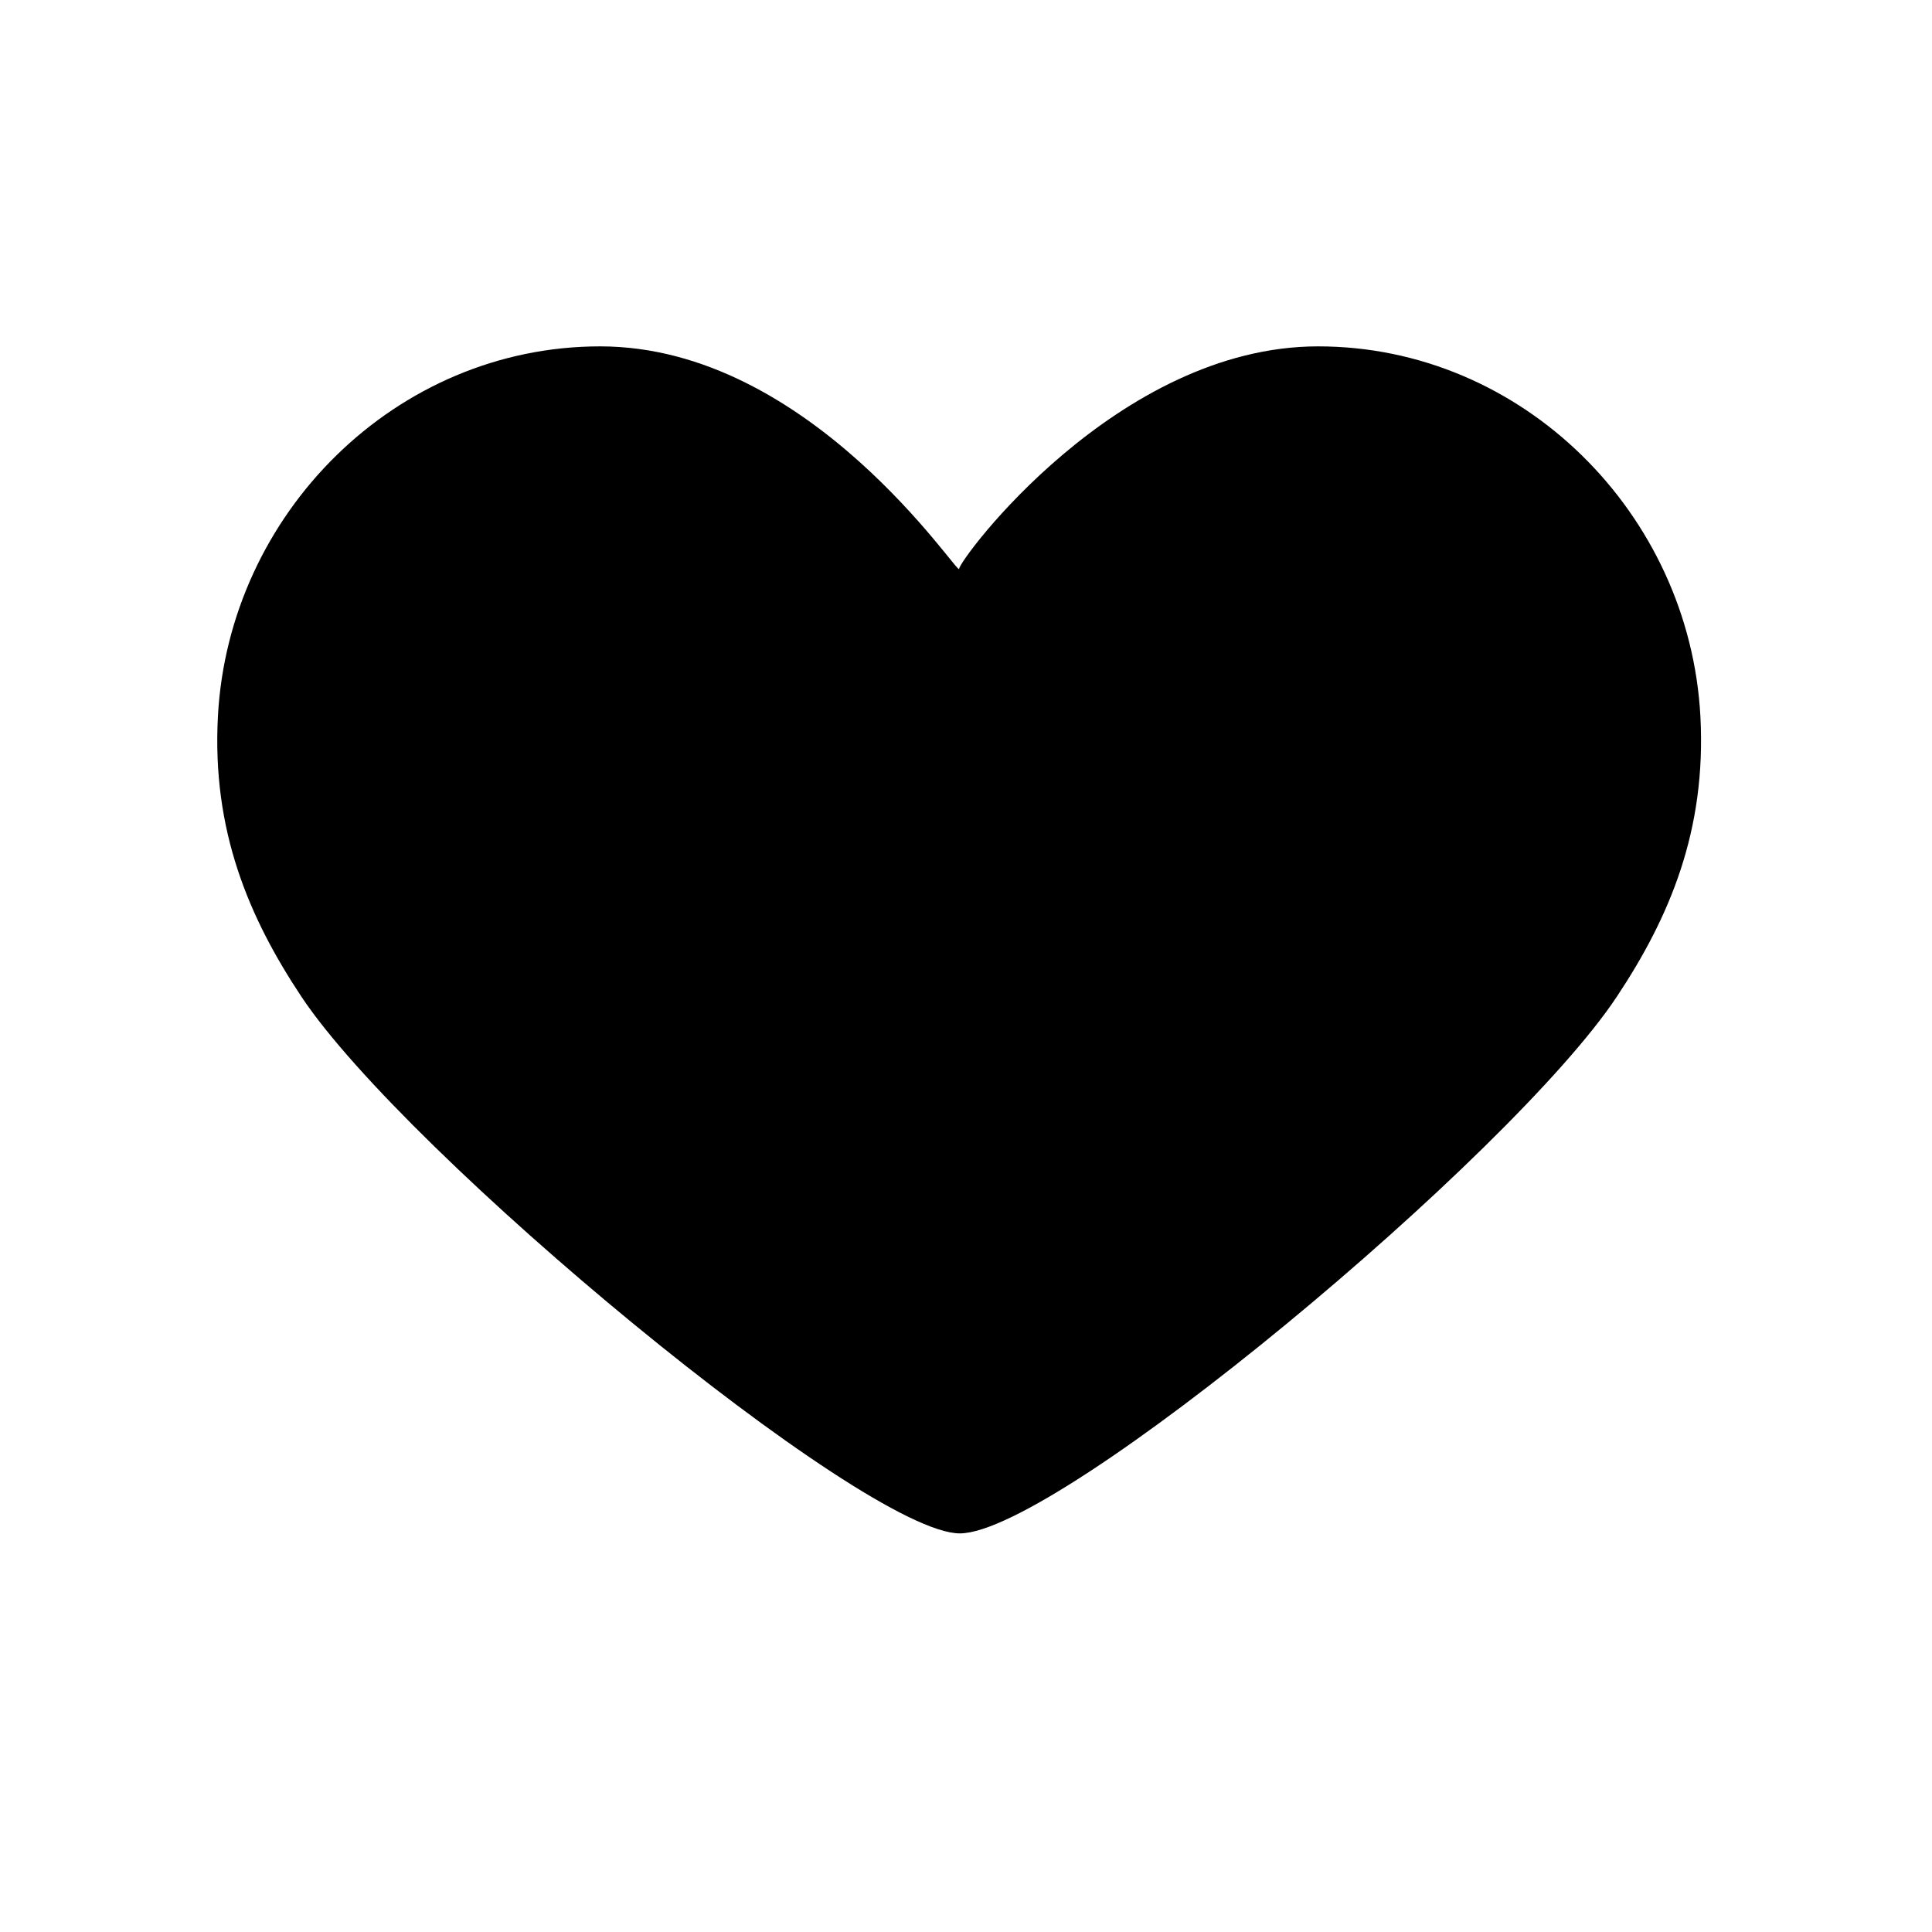 <svg width="25" height="25" viewBox="0 0 25 25" fill="none" xmlns="http://www.w3.org/2000/svg">
<path d="M17.056 4.482C14.453 4.482 12.411 7.247 12.411 7.361C12.411 7.475 10.486 4.482 7.766 4.482C5.121 4.482 2.961 6.646 2.82 9.267C2.74 10.748 3.221 11.874 3.899 12.895C5.253 14.934 11.175 19.842 12.42 19.842C13.692 19.842 19.56 14.951 20.923 12.895C21.603 11.87 22.082 10.748 22.003 9.267C21.861 6.646 19.701 4.482 17.056 4.482Z" fill="black"/>
</svg>
